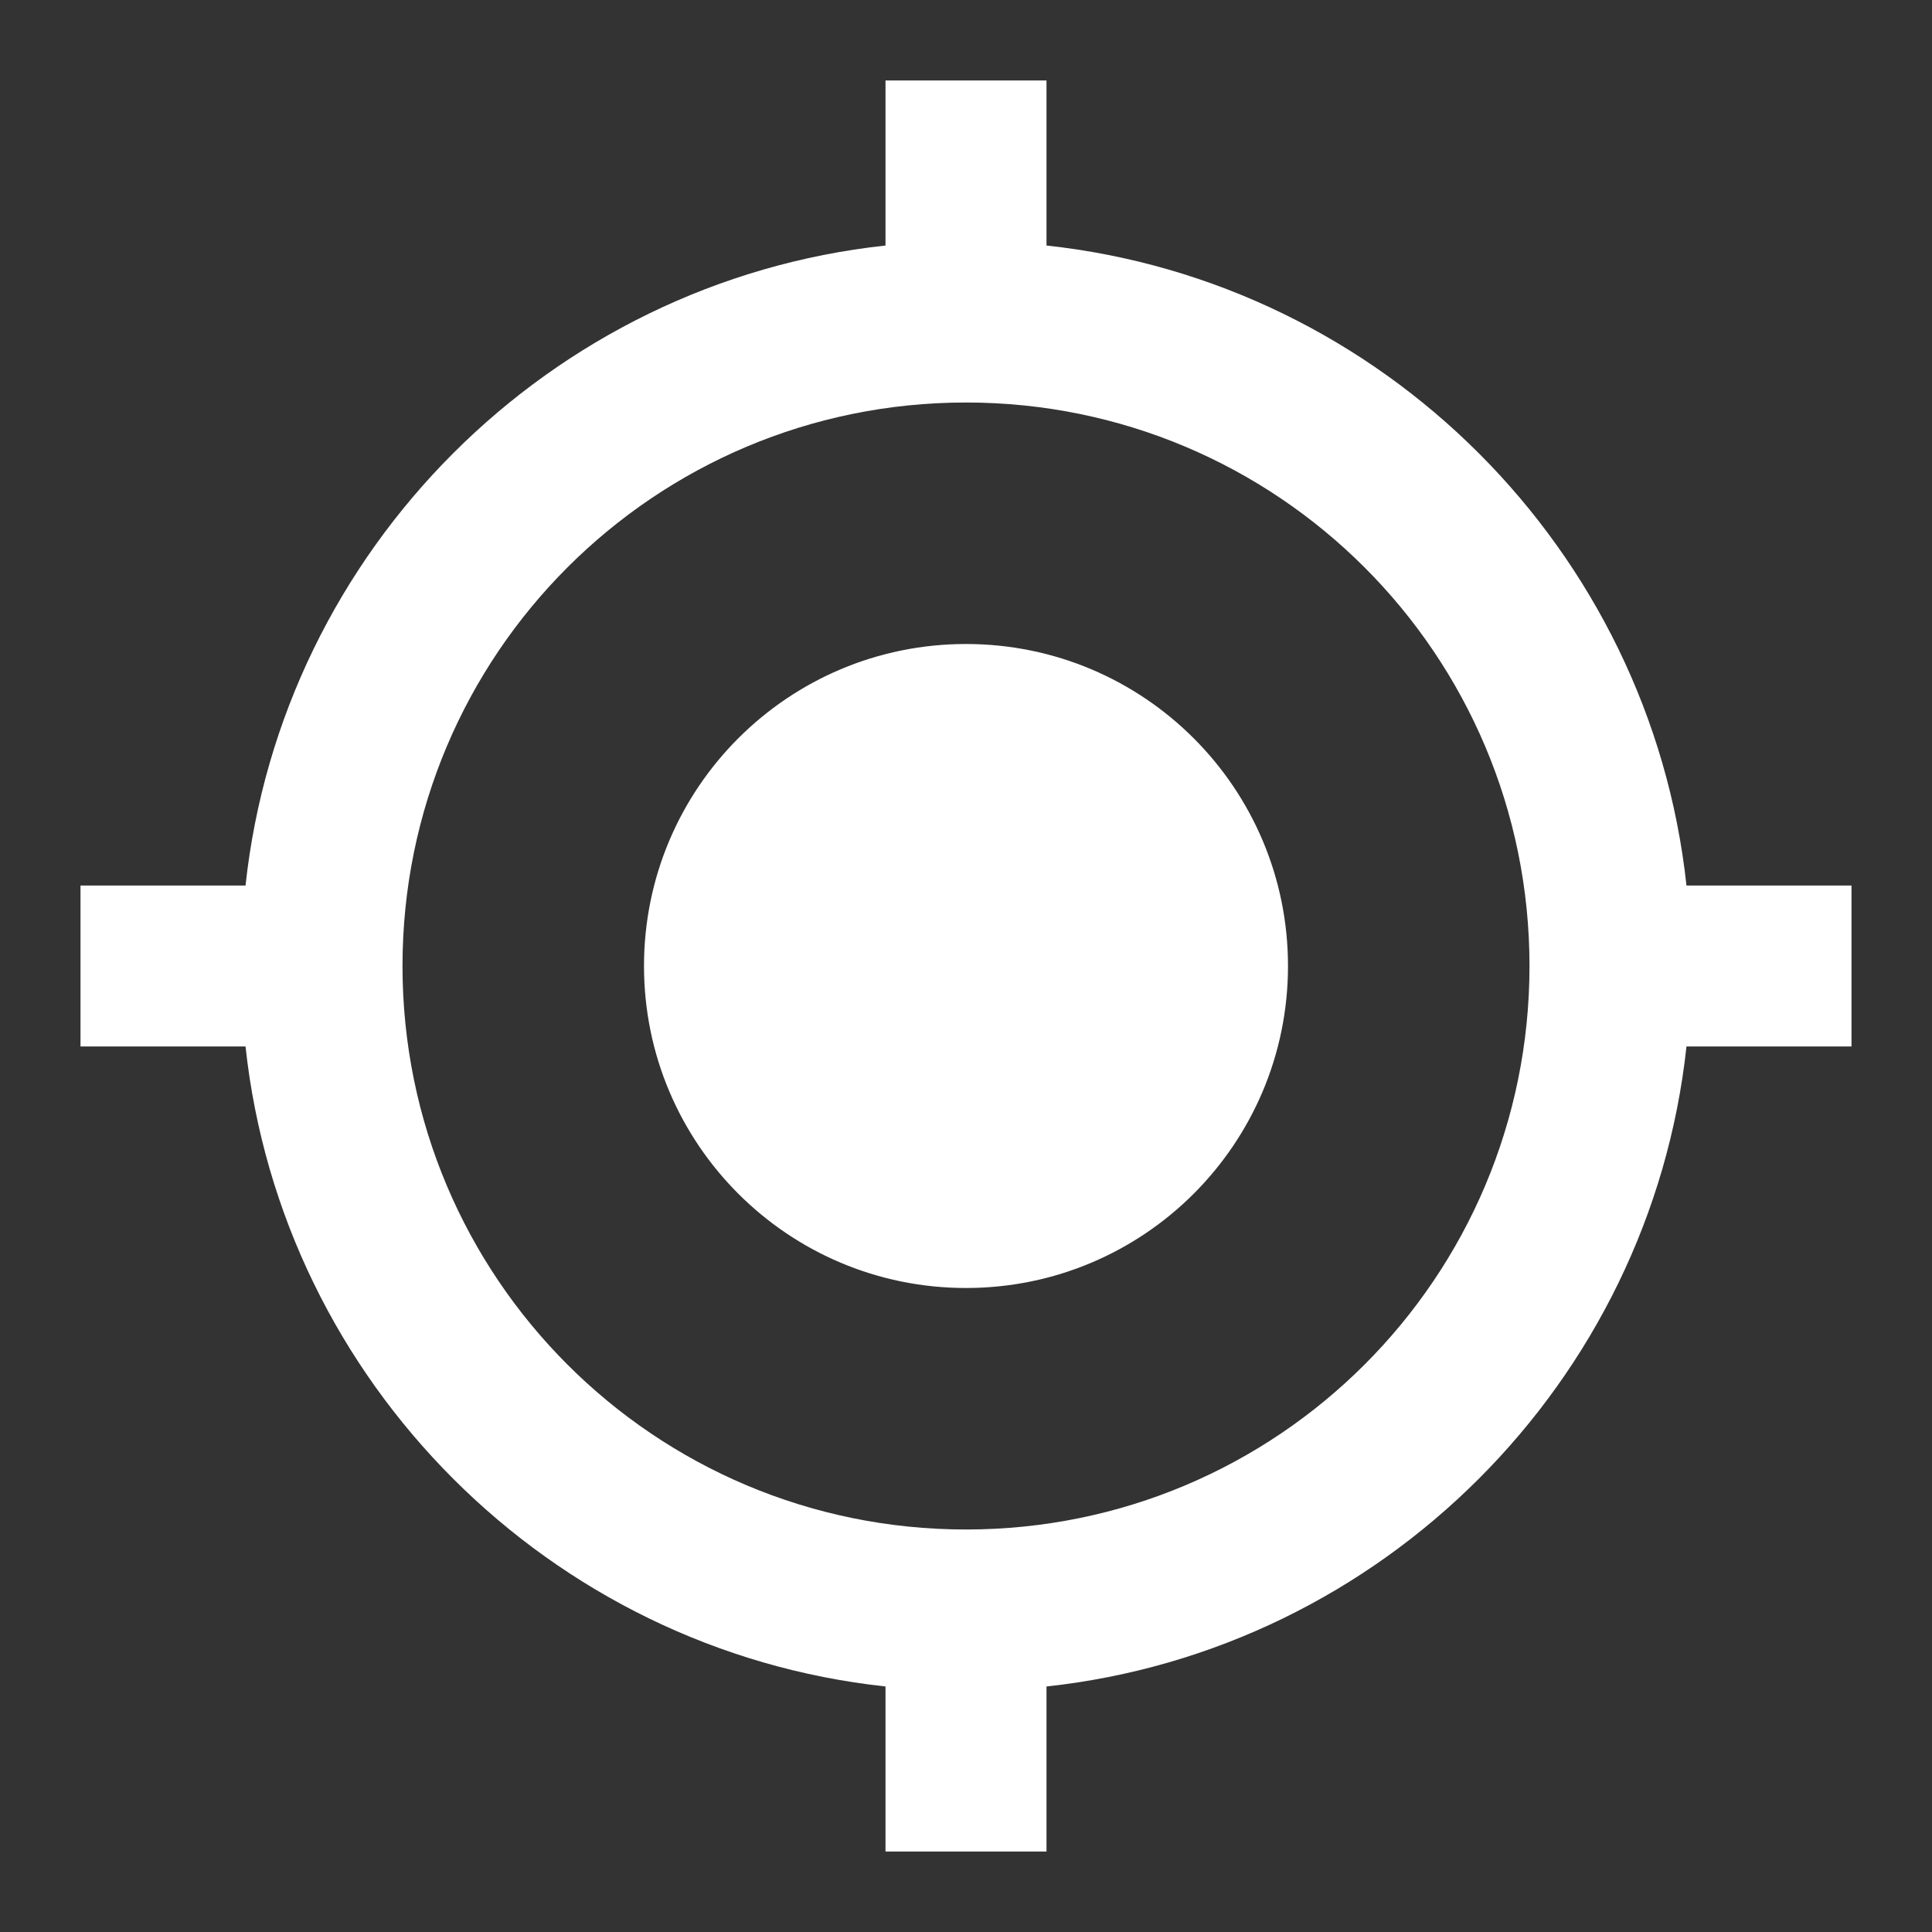 <?xml version="1.0" encoding="UTF-8"?><!DOCTYPE svg PUBLIC "-//W3C//DTD SVG 1.1//EN" "http://www.w3.org/Graphics/SVG/1.1/DTD/svg11.dtd"><svg xmlns="http://www.w3.org/2000/svg" xmlns:xlink="http://www.w3.org/1999/xlink" version="1.1" width="512" height="512" viewBox="0 0 512 512"><rect x="0" y="0" width="512" height="512" fill="#333333" stroke="none"/>    <path fill="#ffffff" transform="scale(1, -1) translate(0, -448)" glyph-name="crosshairs-gps" unicode="&#xF1A4;" horiz-adv-x="512" d=" M256 277.333C303.147 277.333 341.333 239.147 341.333 192S303.147 106.667 256 106.667S170.667 144.853 170.667 192S208.853 277.333 256 277.333M65.067 170.667H21.333V213.333H65.067C74.667 302.293 145.707 373.333 234.667 382.933V426.667H277.333V382.933C366.293 373.333 437.333 302.293 446.933 213.333H490.667V170.667H446.933C437.333 81.707 366.293 10.667 277.333 1.067V-42.667H234.667V1.067C145.707 10.667 74.667 81.707 65.067 170.667M256 341.333C173.44 341.333 106.667 274.56 106.667 192S173.44 42.667 256 42.667S405.333 109.44 405.333 192S338.56 341.333 256 341.333z" /></svg>